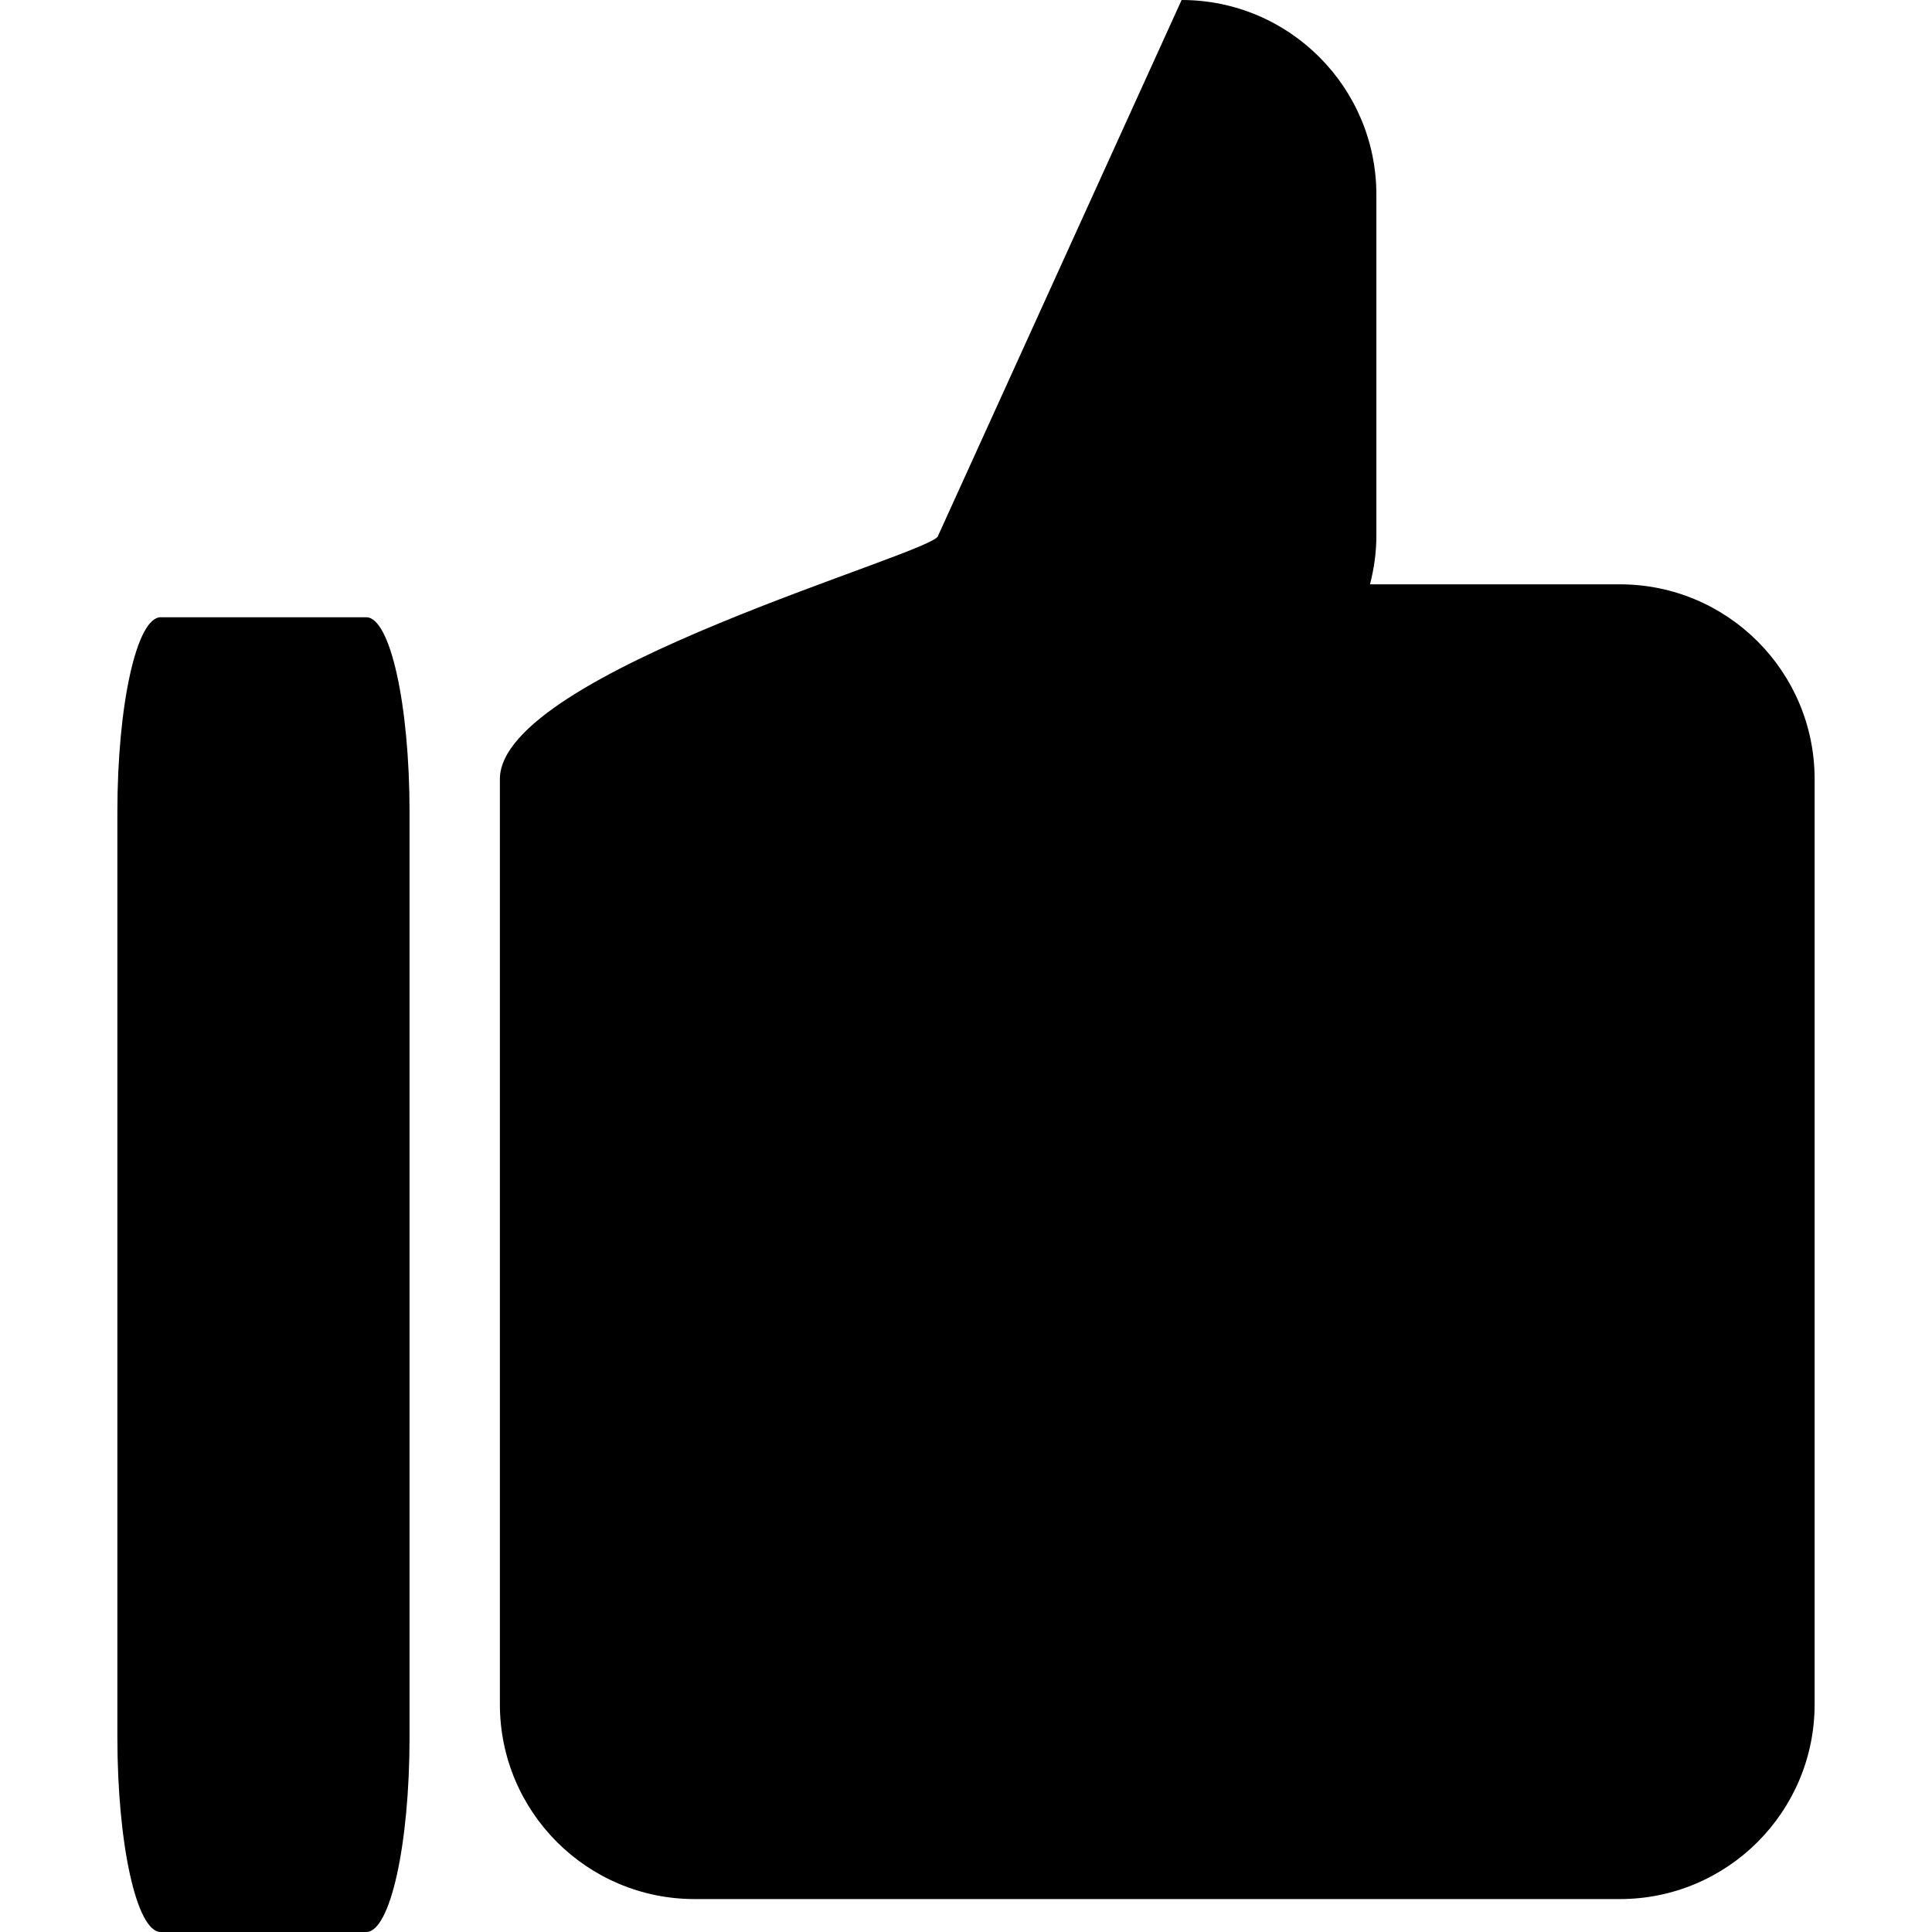 <svg version="1.1" id="Capa_1" xmlns="http://www.w3.org/2000/svg" xmlns:xlink="http://www.w3.org/1999/xlink" x="0px" y="0px"
	 viewBox="0 0 535.578 535.578" style="enable-background:new 0 0 535.578 535.578;" xml:space="preserve">
<g>
	<g>
		<g>
			<path d="M113.531,481.583c0,29.818-5.372,53.995-11.998,53.995H44.537c-6.627,0-11.998-24.177-11.998-53.995V225.108
				c0-29.821,5.372-53.995,11.998-53.995h56.996c6.626,0,11.998,24.175,11.998,53.995V481.583z"/>
			<path d="M449.048,161.984h-69.266c1.116-4.322,1.771-8.828,1.771-13.499v-94.49C381.553,24.174,357.378,0,327.558,0
				l-67.494,148.486c0,4.671-121.489,37.673-121.489,67.494v256.475c0,29.816,24.173,53.995,53.995,53.995h256.476
				c29.821,0,53.994-24.179,53.994-53.995V215.979C503.042,186.159,478.869,161.984,449.048,161.984z"/>
		</g>
	</g>
	<g>
	</g>
	<g>
	</g>
	<g>
	</g>
	<g>
	</g>
	<g>
	</g>
	<g>
	</g>
	<g>
	</g>
	<g>
	</g>
	<g>
	</g>
	<g>
	</g>
	<g>
	</g>
	<g>
	</g>
	<g>
	</g>
	<g>
	</g>
	<g>
	</g>
</g>
<g>
</g>
<g>
</g>
<g>
</g>
<g>
</g>
<g>
</g>
<g>
</g>
<g>
</g>
<g>
</g>
<g>
</g>
<g>
</g>
<g>
</g>
<g>
</g>
<g>
</g>
<g>
</g>
<g>
</g>
</svg>
